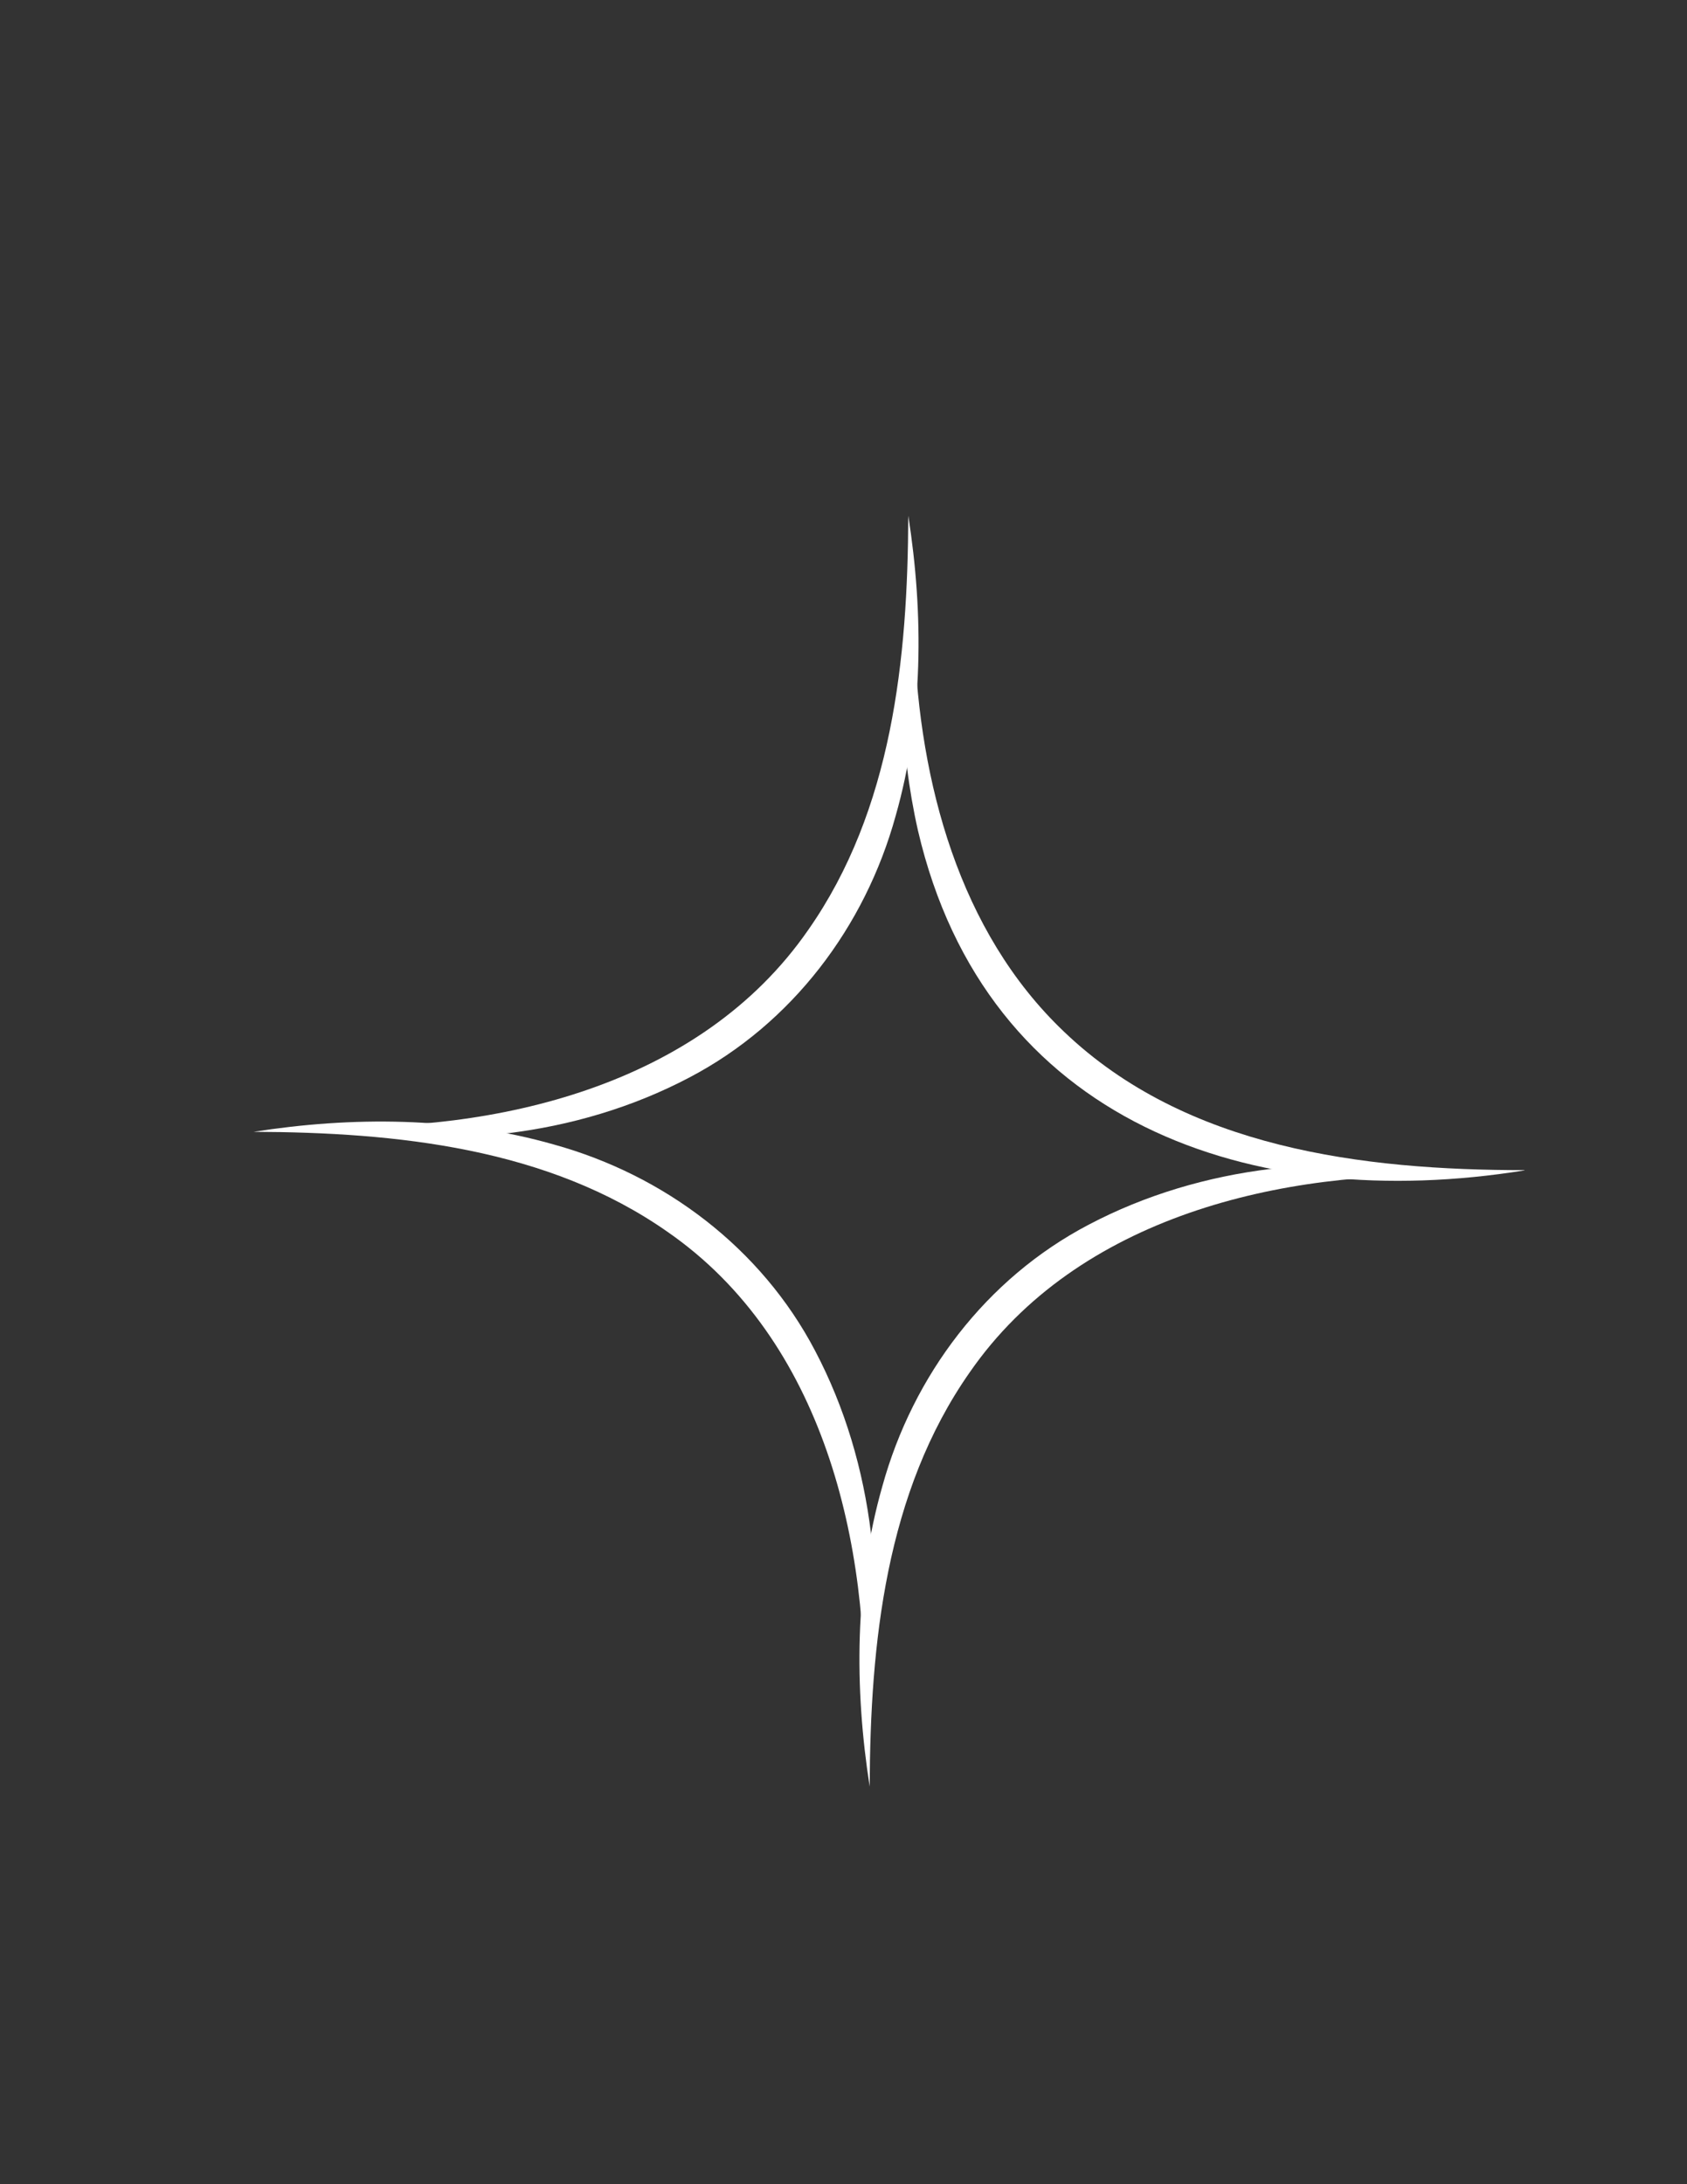 <?xml version="1.0" encoding="UTF-8"?>
<svg id="galaxy2" xmlns="http://www.w3.org/2000/svg" version="1.1" viewBox="0 0 612 792">
  <rect x="0" y="0" width="612" height="792" fill="#333333" stroke="none"/>
  <defs>
    <style>
      .cls-1 {
        fill: #fff;
        stroke-width: 0px;
      }
    </style>
  </defs>
  <path class="cls-1" d="M553,424.4c-98.9,15.9-195.3-17.1-220-123.3-6.8-30.1-7.5-61.6-1.3-91.8-.4,7.6-.4,15.2,0,22.8,1.9,51.4,16.1,105.7,54.3,142,44.2,42.3,108.4,50.2,167.1,50.2h0Z"/>
  <path class="cls-1" d="M114.5,408.3c65.4,2.6,139.5-14.5,178.7-71.1,30.5-43.5,36.1-98.4,36.3-150.2,5.6,35.7,5.5,73.5-4.6,108.9-11.1,40.2-37.6,75.3-74.8,94.8-41.2,21.7-90.3,26.5-135.6,17.6h0Z"/>
  <path class="cls-1" d="M313.3,625.4c2.6-65.4-14.5-139.5-71.1-178.7-43.5-30.5-98.4-36.1-150.2-36.3,35.7-5.6,73.5-5.5,108.9,4.6,40.2,11.1,75.3,37.6,94.8,74.8,21.7,41.2,26.5,90.3,17.6,135.6h0Z"/>
  <path class="cls-1" d="M530.5,426.5c-65.4-2.6-139.5,14.5-178.7,71.1-30.5,43.5-36.1,98.4-36.3,150.2-5.6-35.7-5.5-73.5,4.6-108.9,11.1-40.2,37.6-75.3,74.8-94.8,41.2-21.7,90.3-26.5,135.6-17.6h0Z"/>
</svg>
